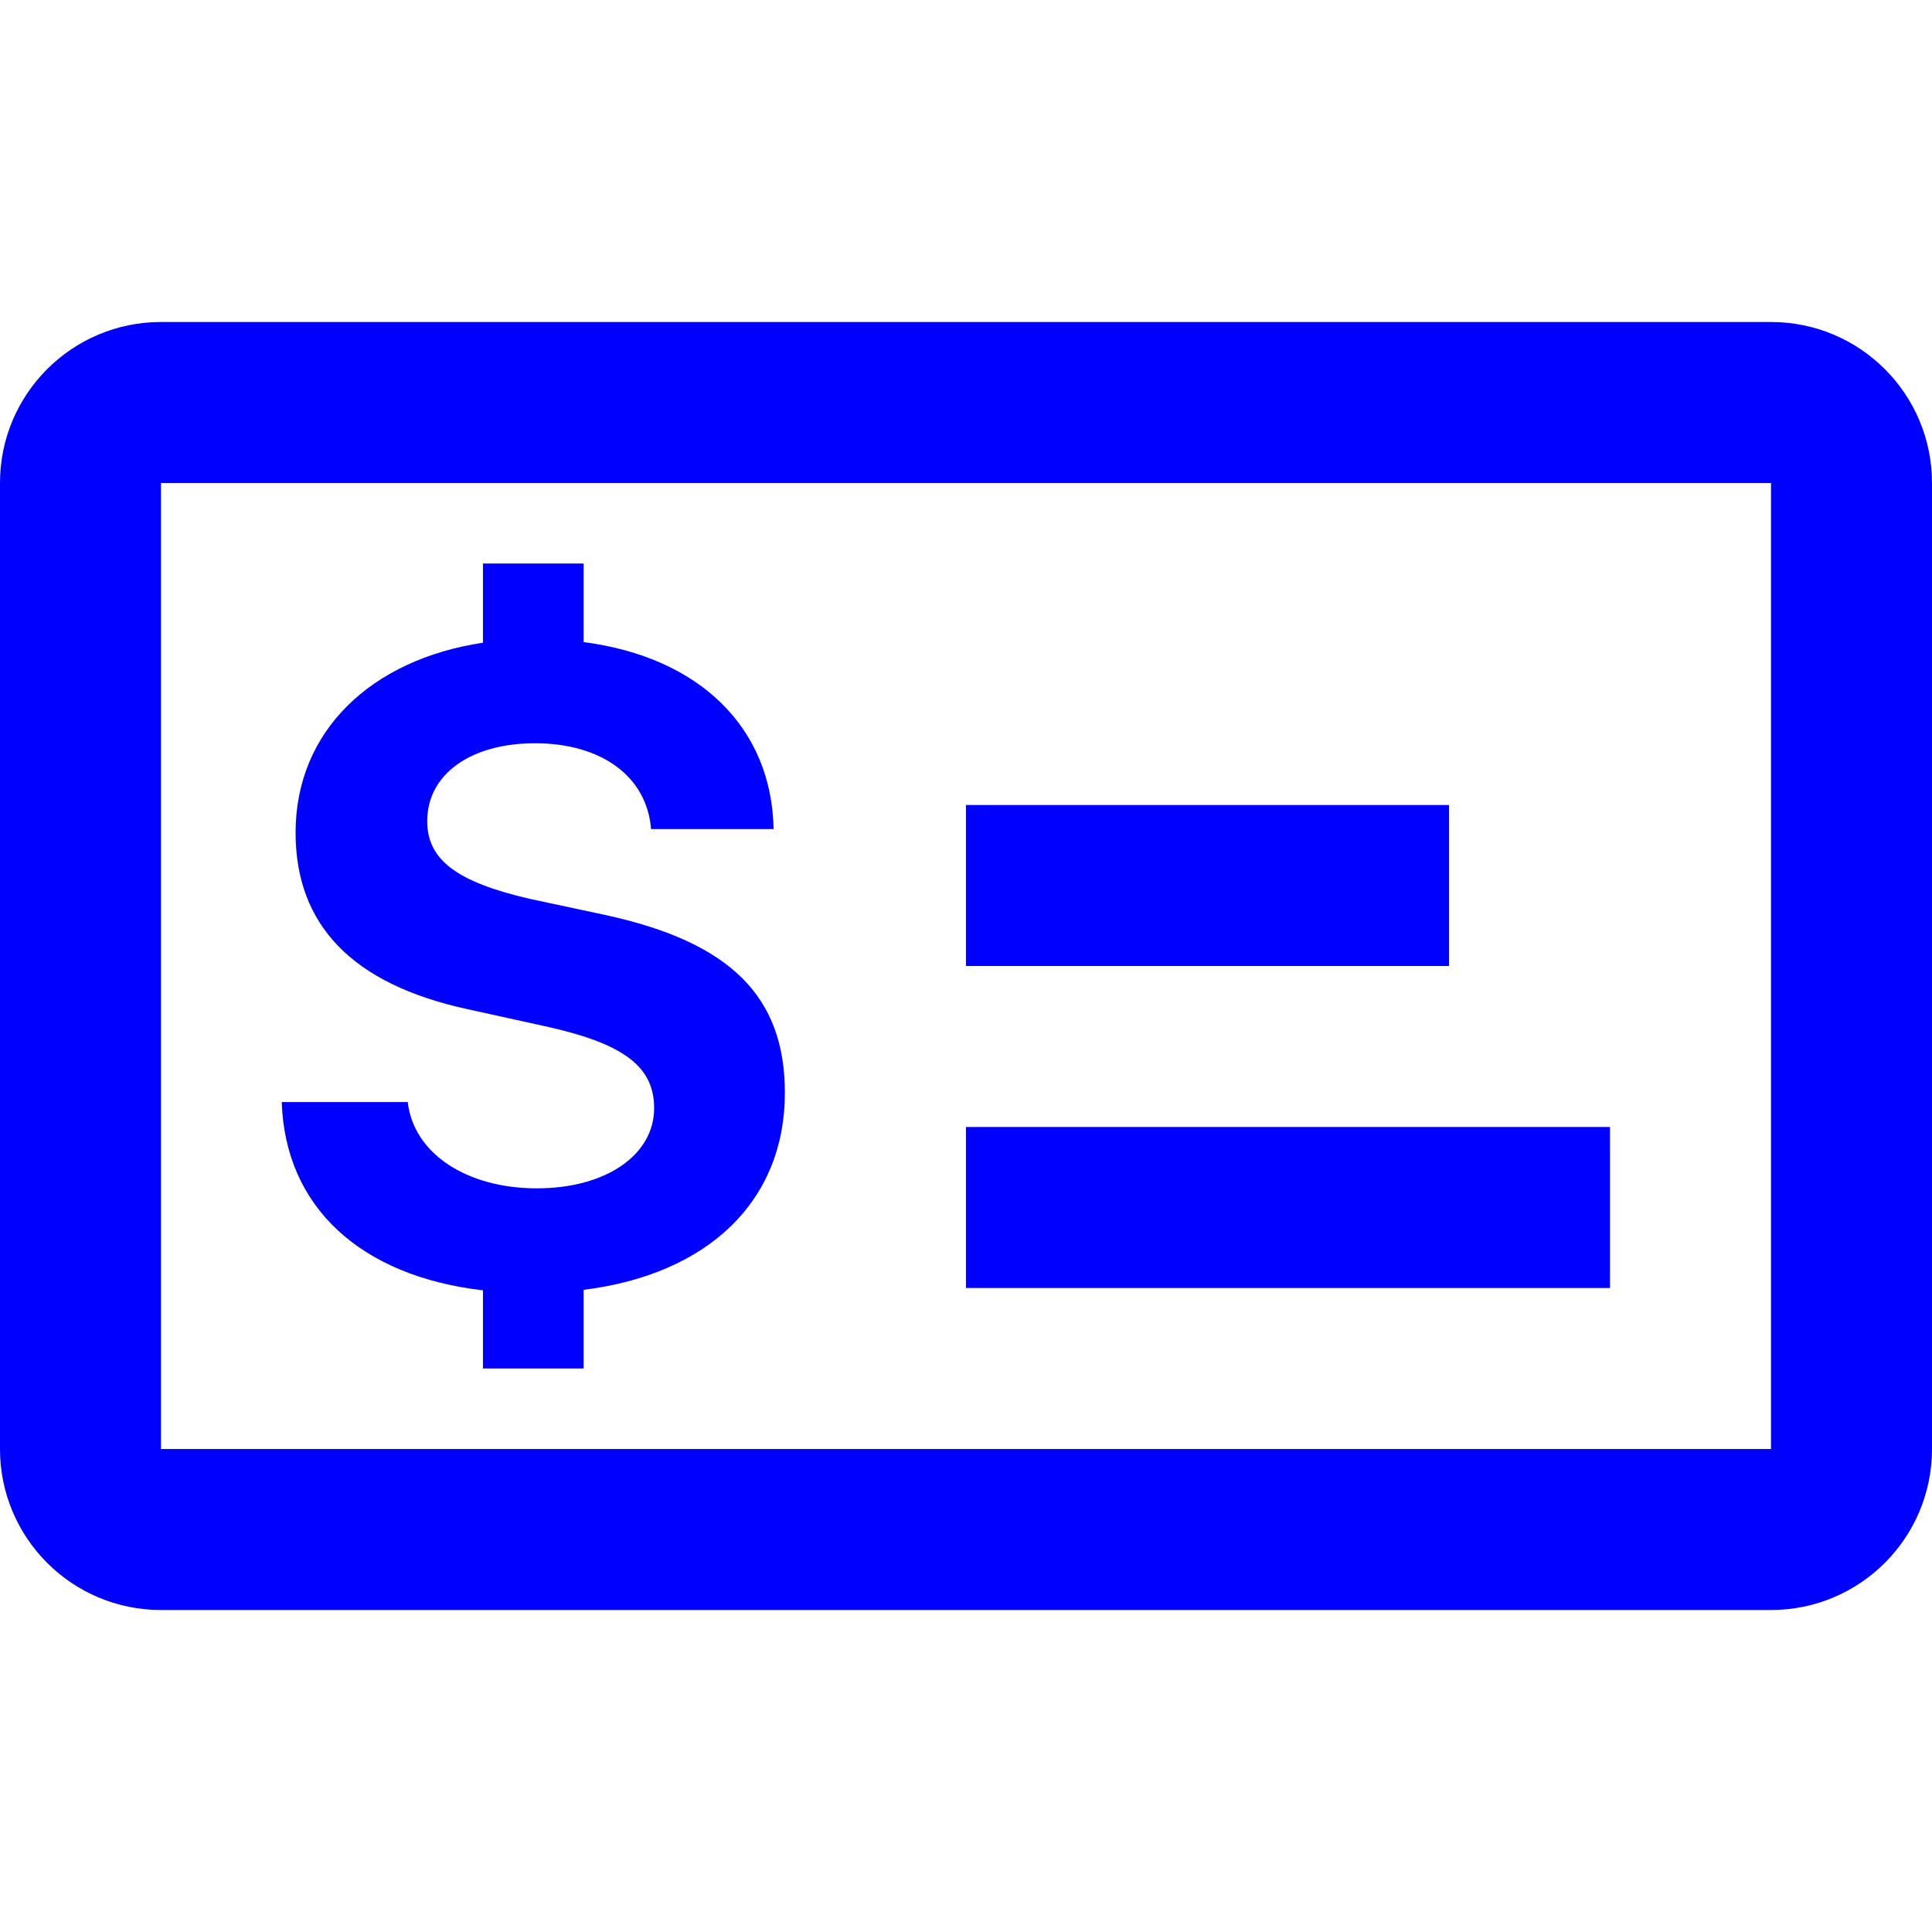 <svg width="24" height="24" viewBox="0 0 24 24" fill="none" xmlns="http://www.w3.org/2000/svg">
<path d="M20 14H12V16H20V14Z" fill="#0000FF"/>
<path d="M12 10H18V12H12V10Z" fill="#0000FF"/>
<path d="M5.065 13.69H3.5C3.543 14.999 4.484 15.853 6 16.029V17H7.25V16.023C8.798 15.829 9.75 14.921 9.75 13.575C9.75 12.378 9.072 11.703 7.518 11.366L6.577 11.165C5.684 10.958 5.307 10.686 5.307 10.201C5.307 9.619 5.845 9.233 6.647 9.233C7.459 9.233 8.034 9.635 8.088 10.299H9.61C9.586 9.046 8.7 8.166 7.25 7.976V7H6V7.984C4.612 8.192 3.672 9.081 3.672 10.343C3.672 11.491 4.377 12.226 5.807 12.536L6.819 12.759C7.755 12.971 8.126 13.254 8.126 13.766C8.126 14.343 7.534 14.762 6.668 14.762C5.807 14.762 5.14 14.337 5.065 13.69Z" fill="#0000FF"/>
<path fill-rule="evenodd" clip-rule="evenodd" d="M0 6C0 4.895 0.895 4 2 4H22C23.105 4 24 4.895 24 6V18C24 19.105 23.105 20 22 20H2C0.895 20 0 19.105 0 18V6ZM2 6H22V18H2L2 6Z" fill="#0000FF"/>
</svg>
